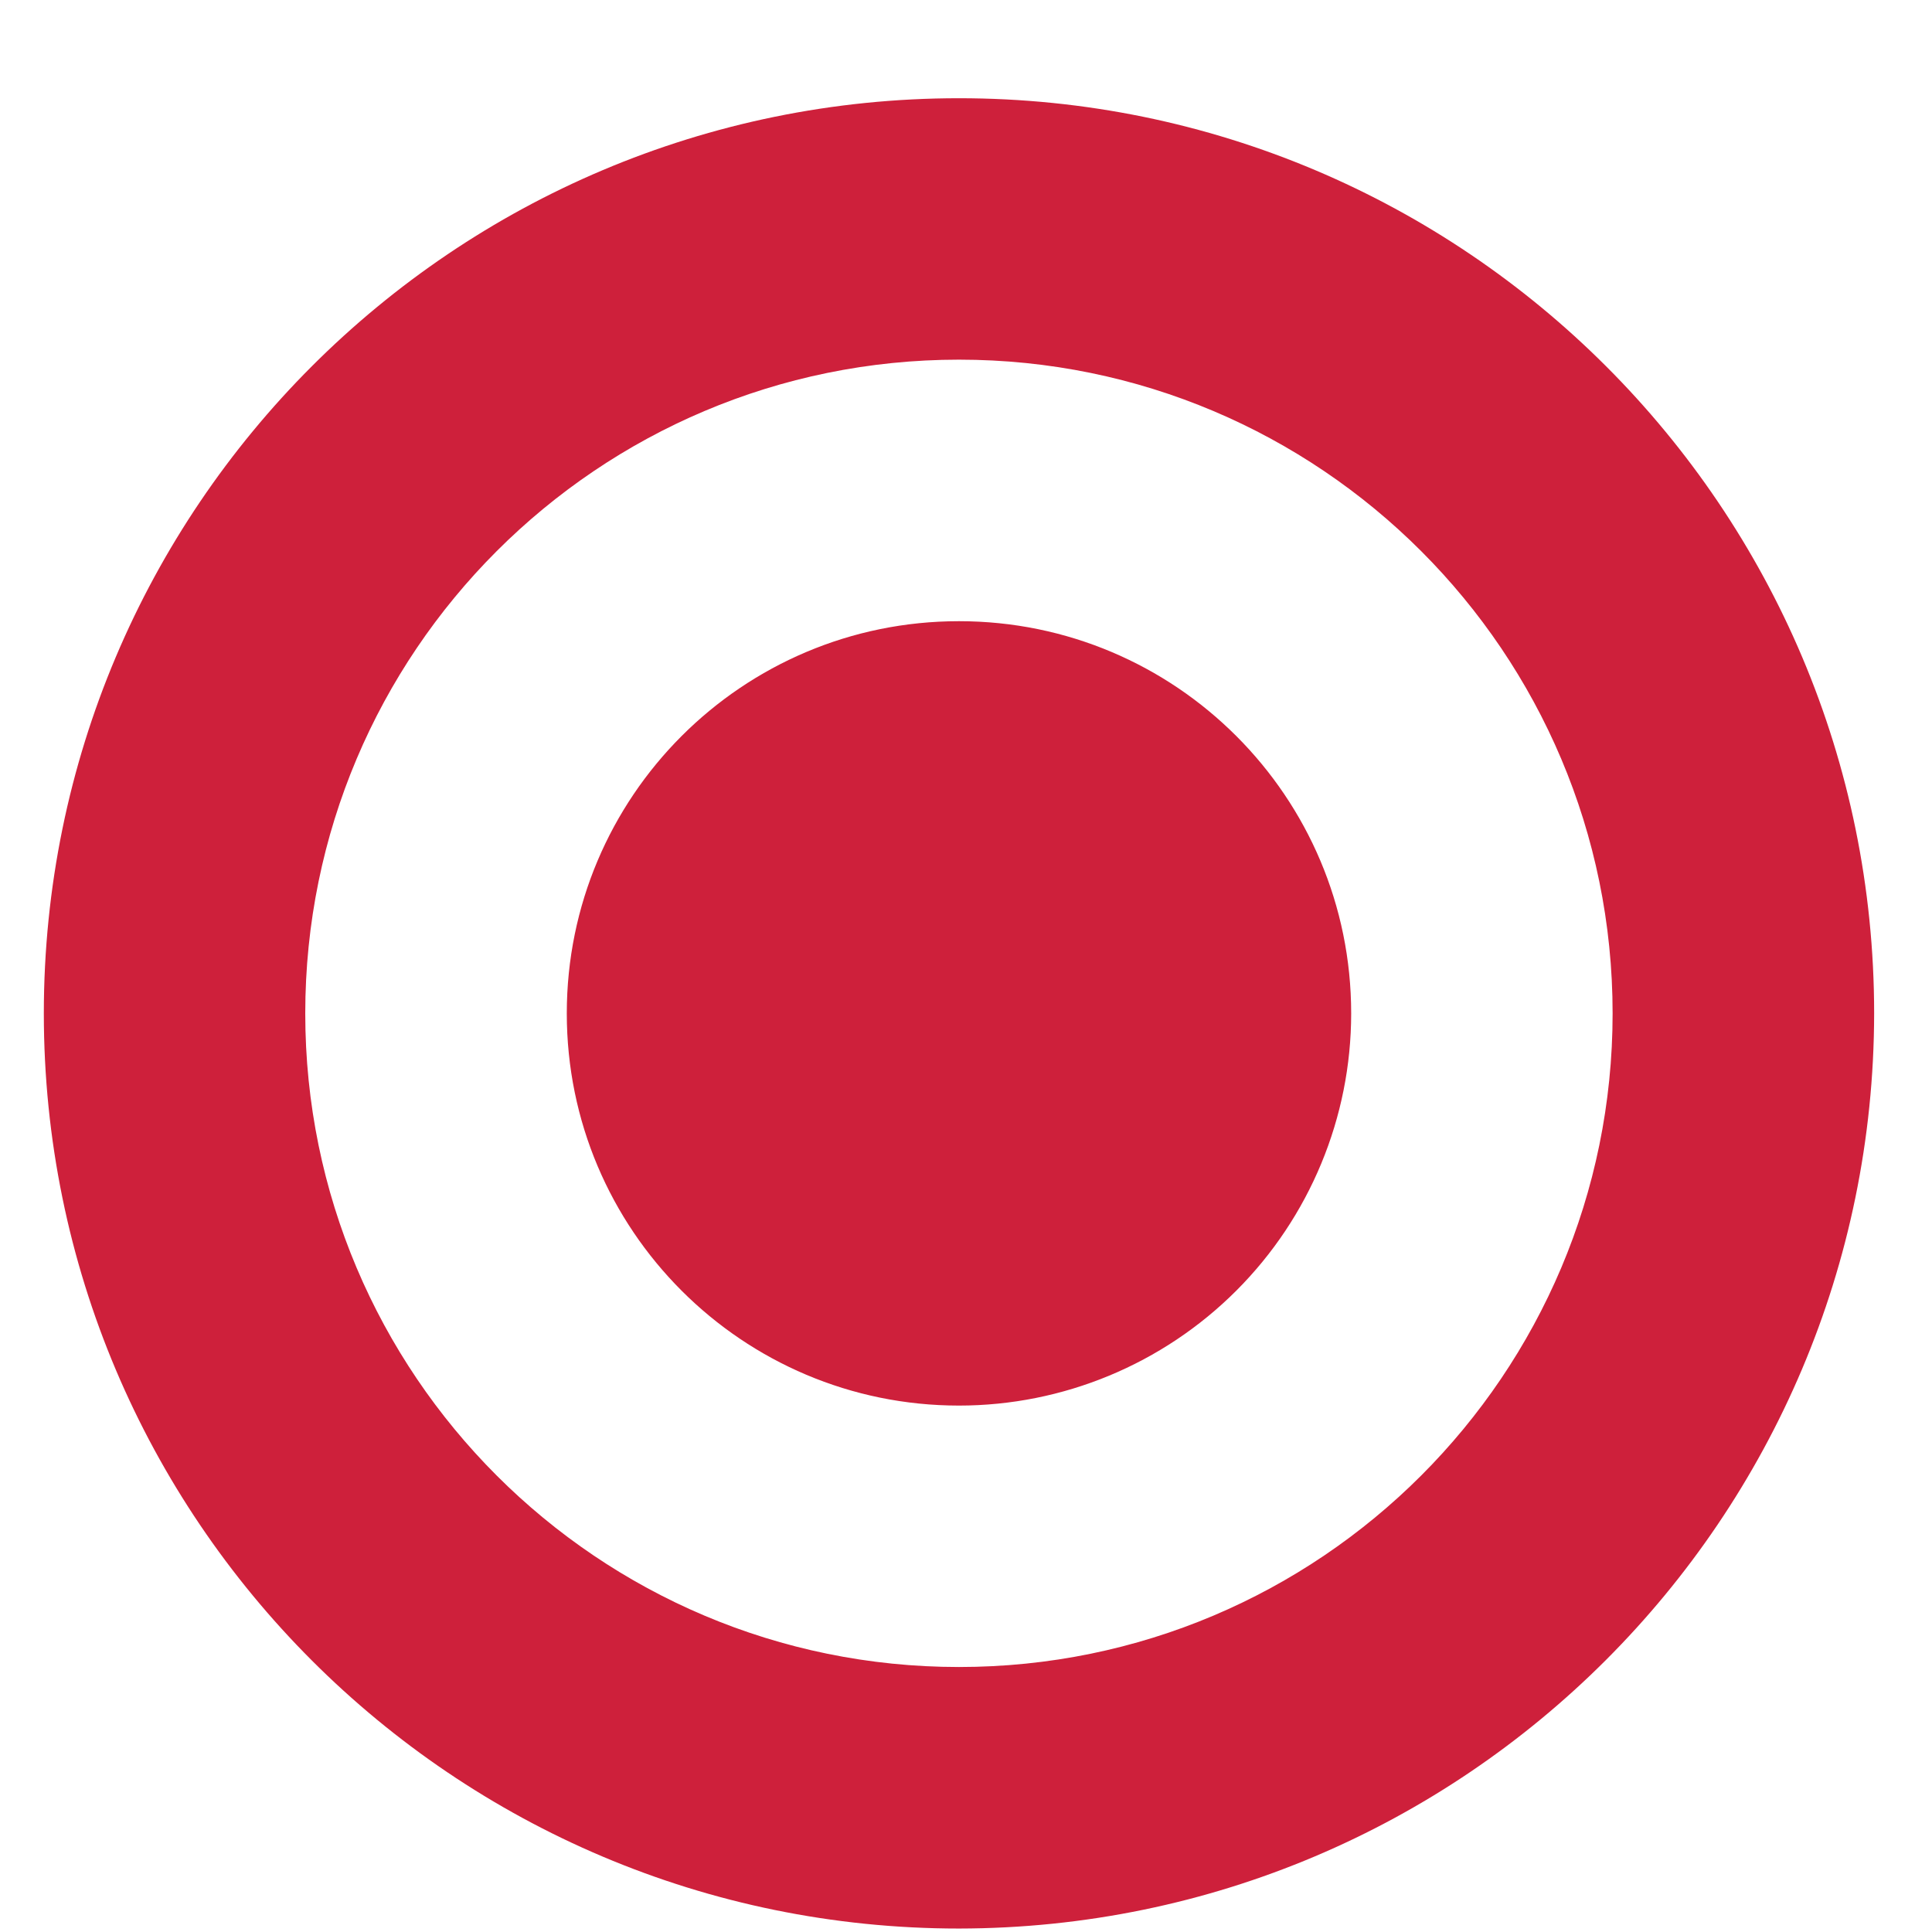 <svg width="19" height="19" viewBox="0 0 19 19" fill="none" xmlns="http://www.w3.org/2000/svg">
<path d="M9.431 18.966C4.46 18.966 0.431 14.936 0.431 9.966C0.431 4.995 4.46 0.966 9.431 0.966C14.401 0.966 18.431 4.995 18.431 9.966C18.425 14.934 14.399 18.96 9.431 18.966ZM9.431 3.537C5.88 3.537 3.002 6.415 3.002 9.966C3.002 13.516 5.88 16.394 9.431 16.394C12.981 16.394 15.859 13.516 15.859 9.966C15.859 6.415 12.981 3.537 9.431 3.537ZM9.431 13.823C7.3 13.823 5.574 12.096 5.574 9.966C5.574 7.835 7.3 6.109 9.431 6.109C11.561 6.109 13.288 7.835 13.288 9.966C13.288 10.989 12.881 11.97 12.158 12.693C11.435 13.416 10.454 13.823 9.431 13.823Z" fill="#CE203B"/>
</svg>
